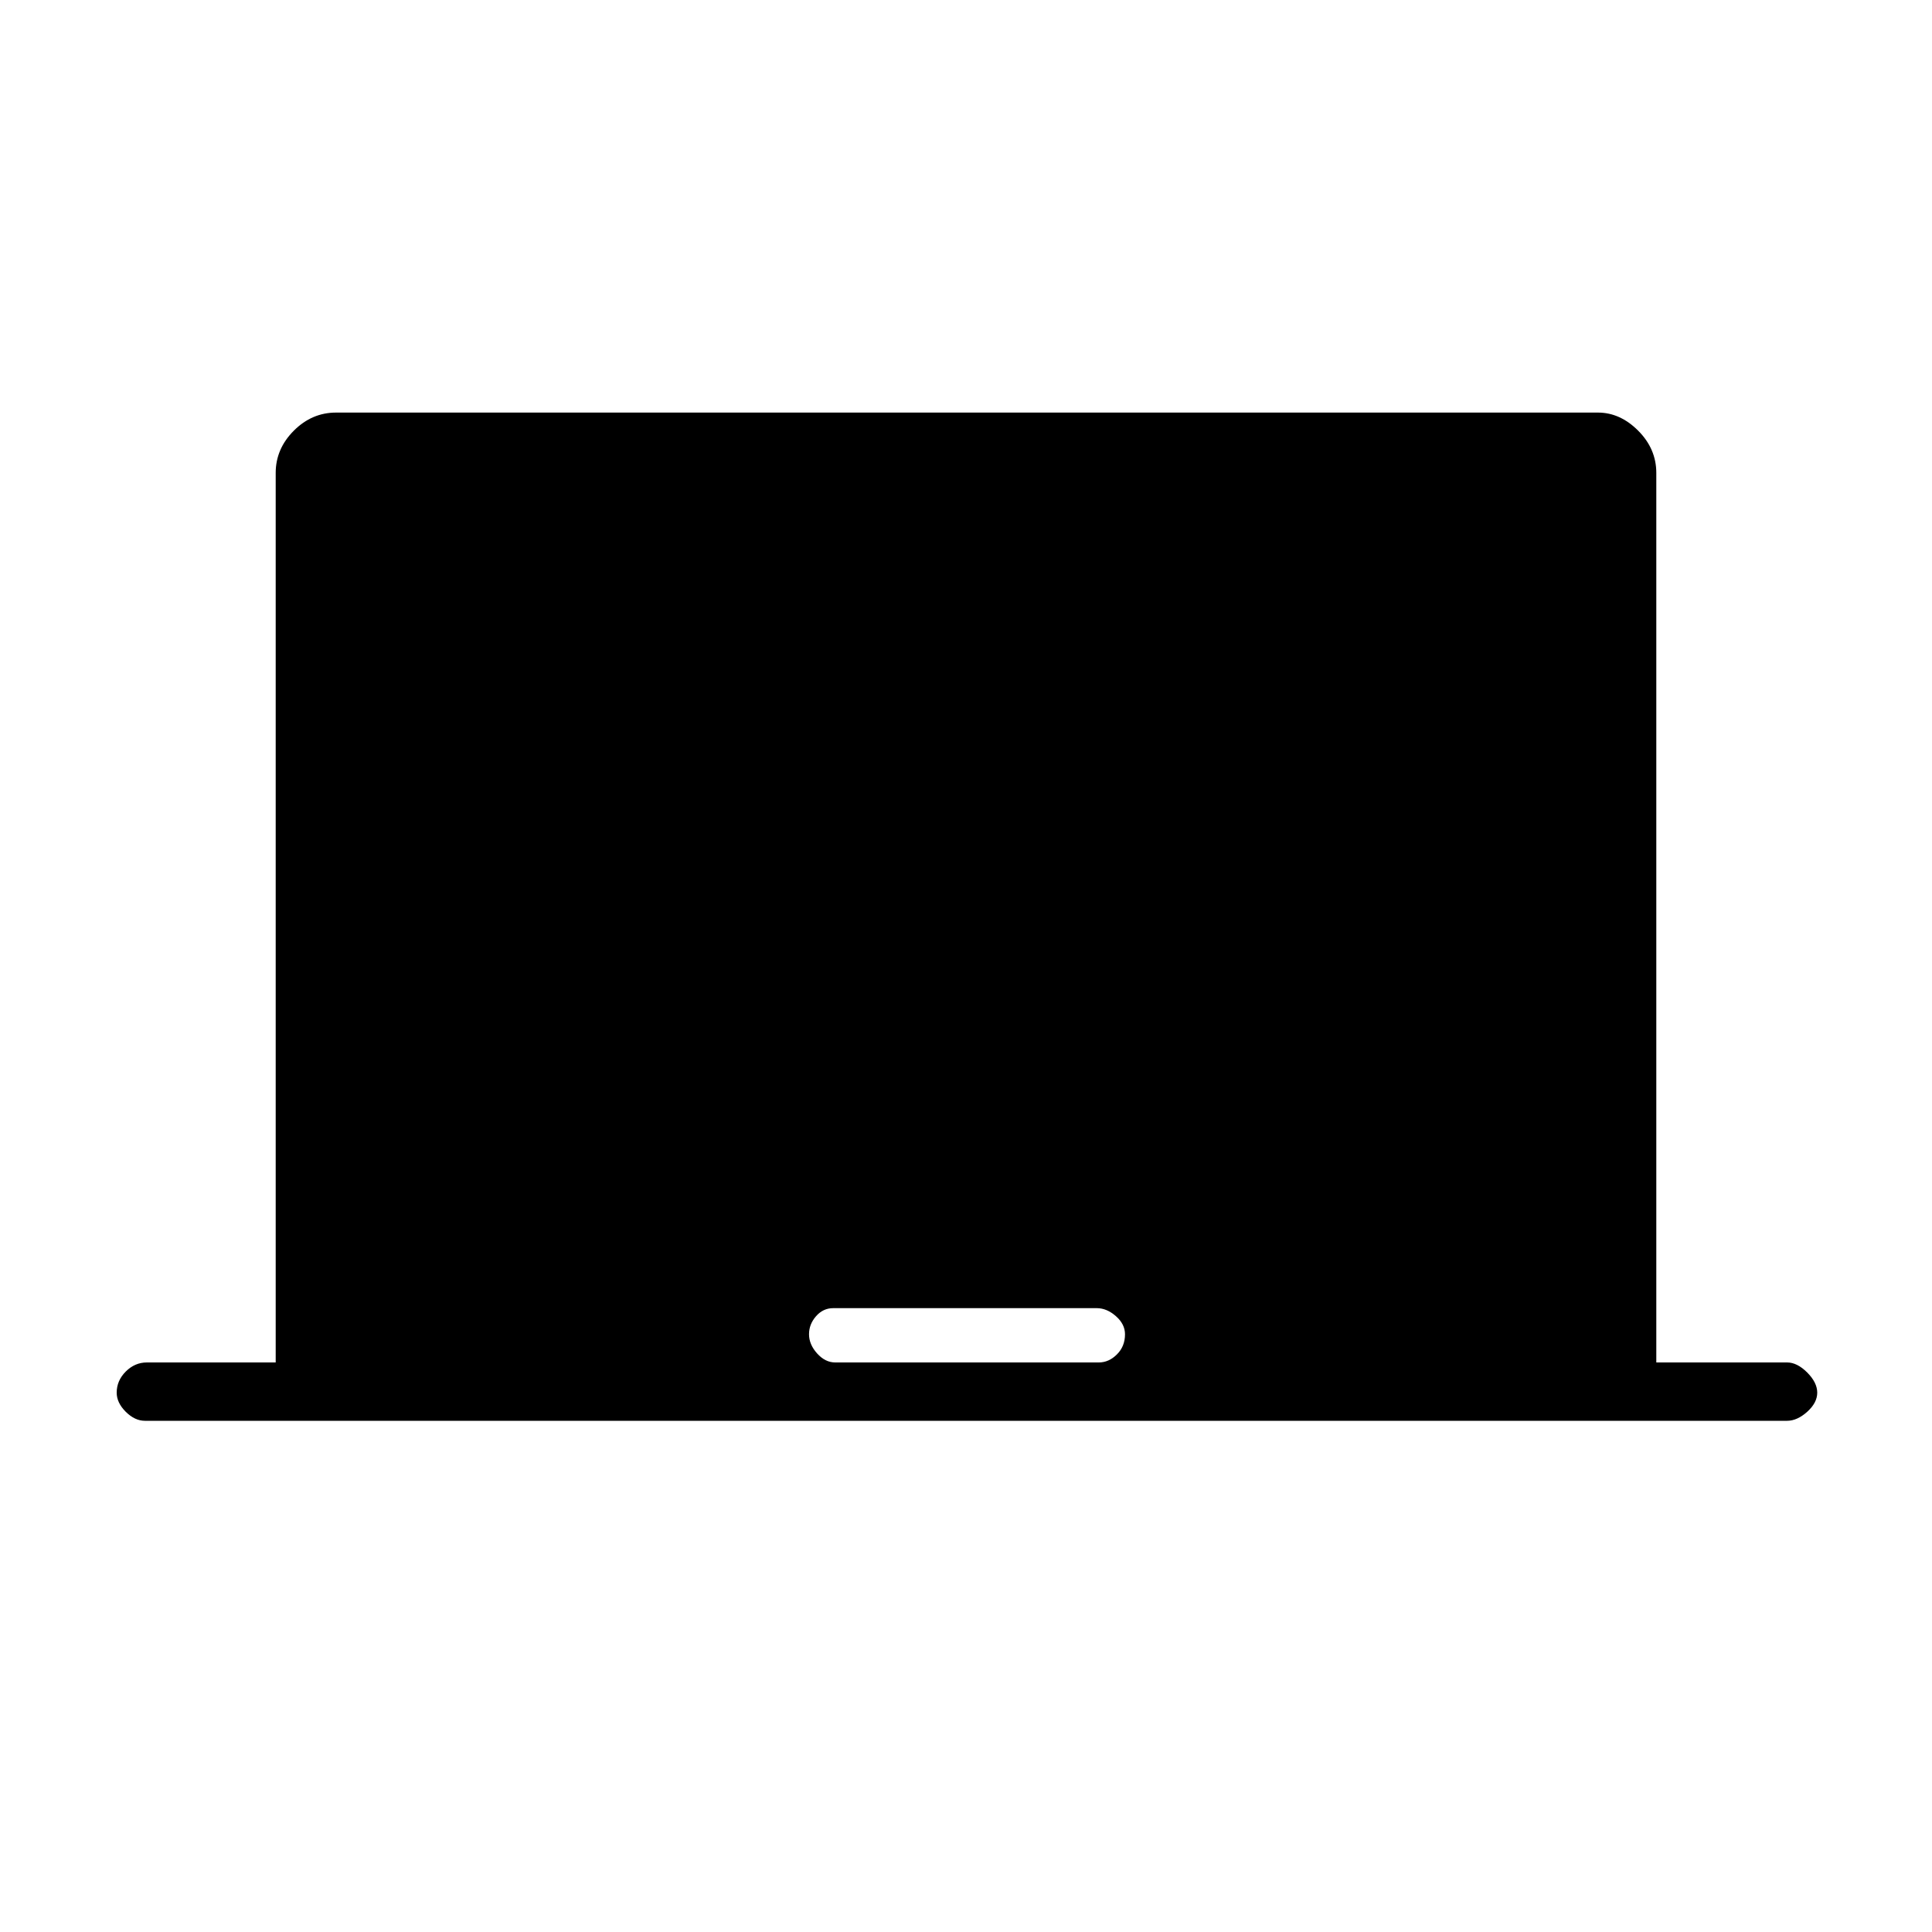 <svg xmlns="http://www.w3.org/2000/svg" height="20" width="20"><path d="M1.5 14.708q-.104 0-.198-.093-.094-.094-.094-.198 0-.125.094-.219t.219-.094h1.333V4.896q0-.25.188-.438.187-.187.437-.187h13.063q.229 0 .416.187.188.188.188.438v9.208H18.5q.104 0 .208.104t.104.209q0 .104-.104.198-.104.093-.208.093Zm7.146-.604h2.729q.104 0 .187-.083.084-.083.084-.209 0-.104-.094-.187t-.198-.083H8.625q-.104 0-.177.083t-.073.187q0 .105.083.198.084.094.188.094Z"/></svg>